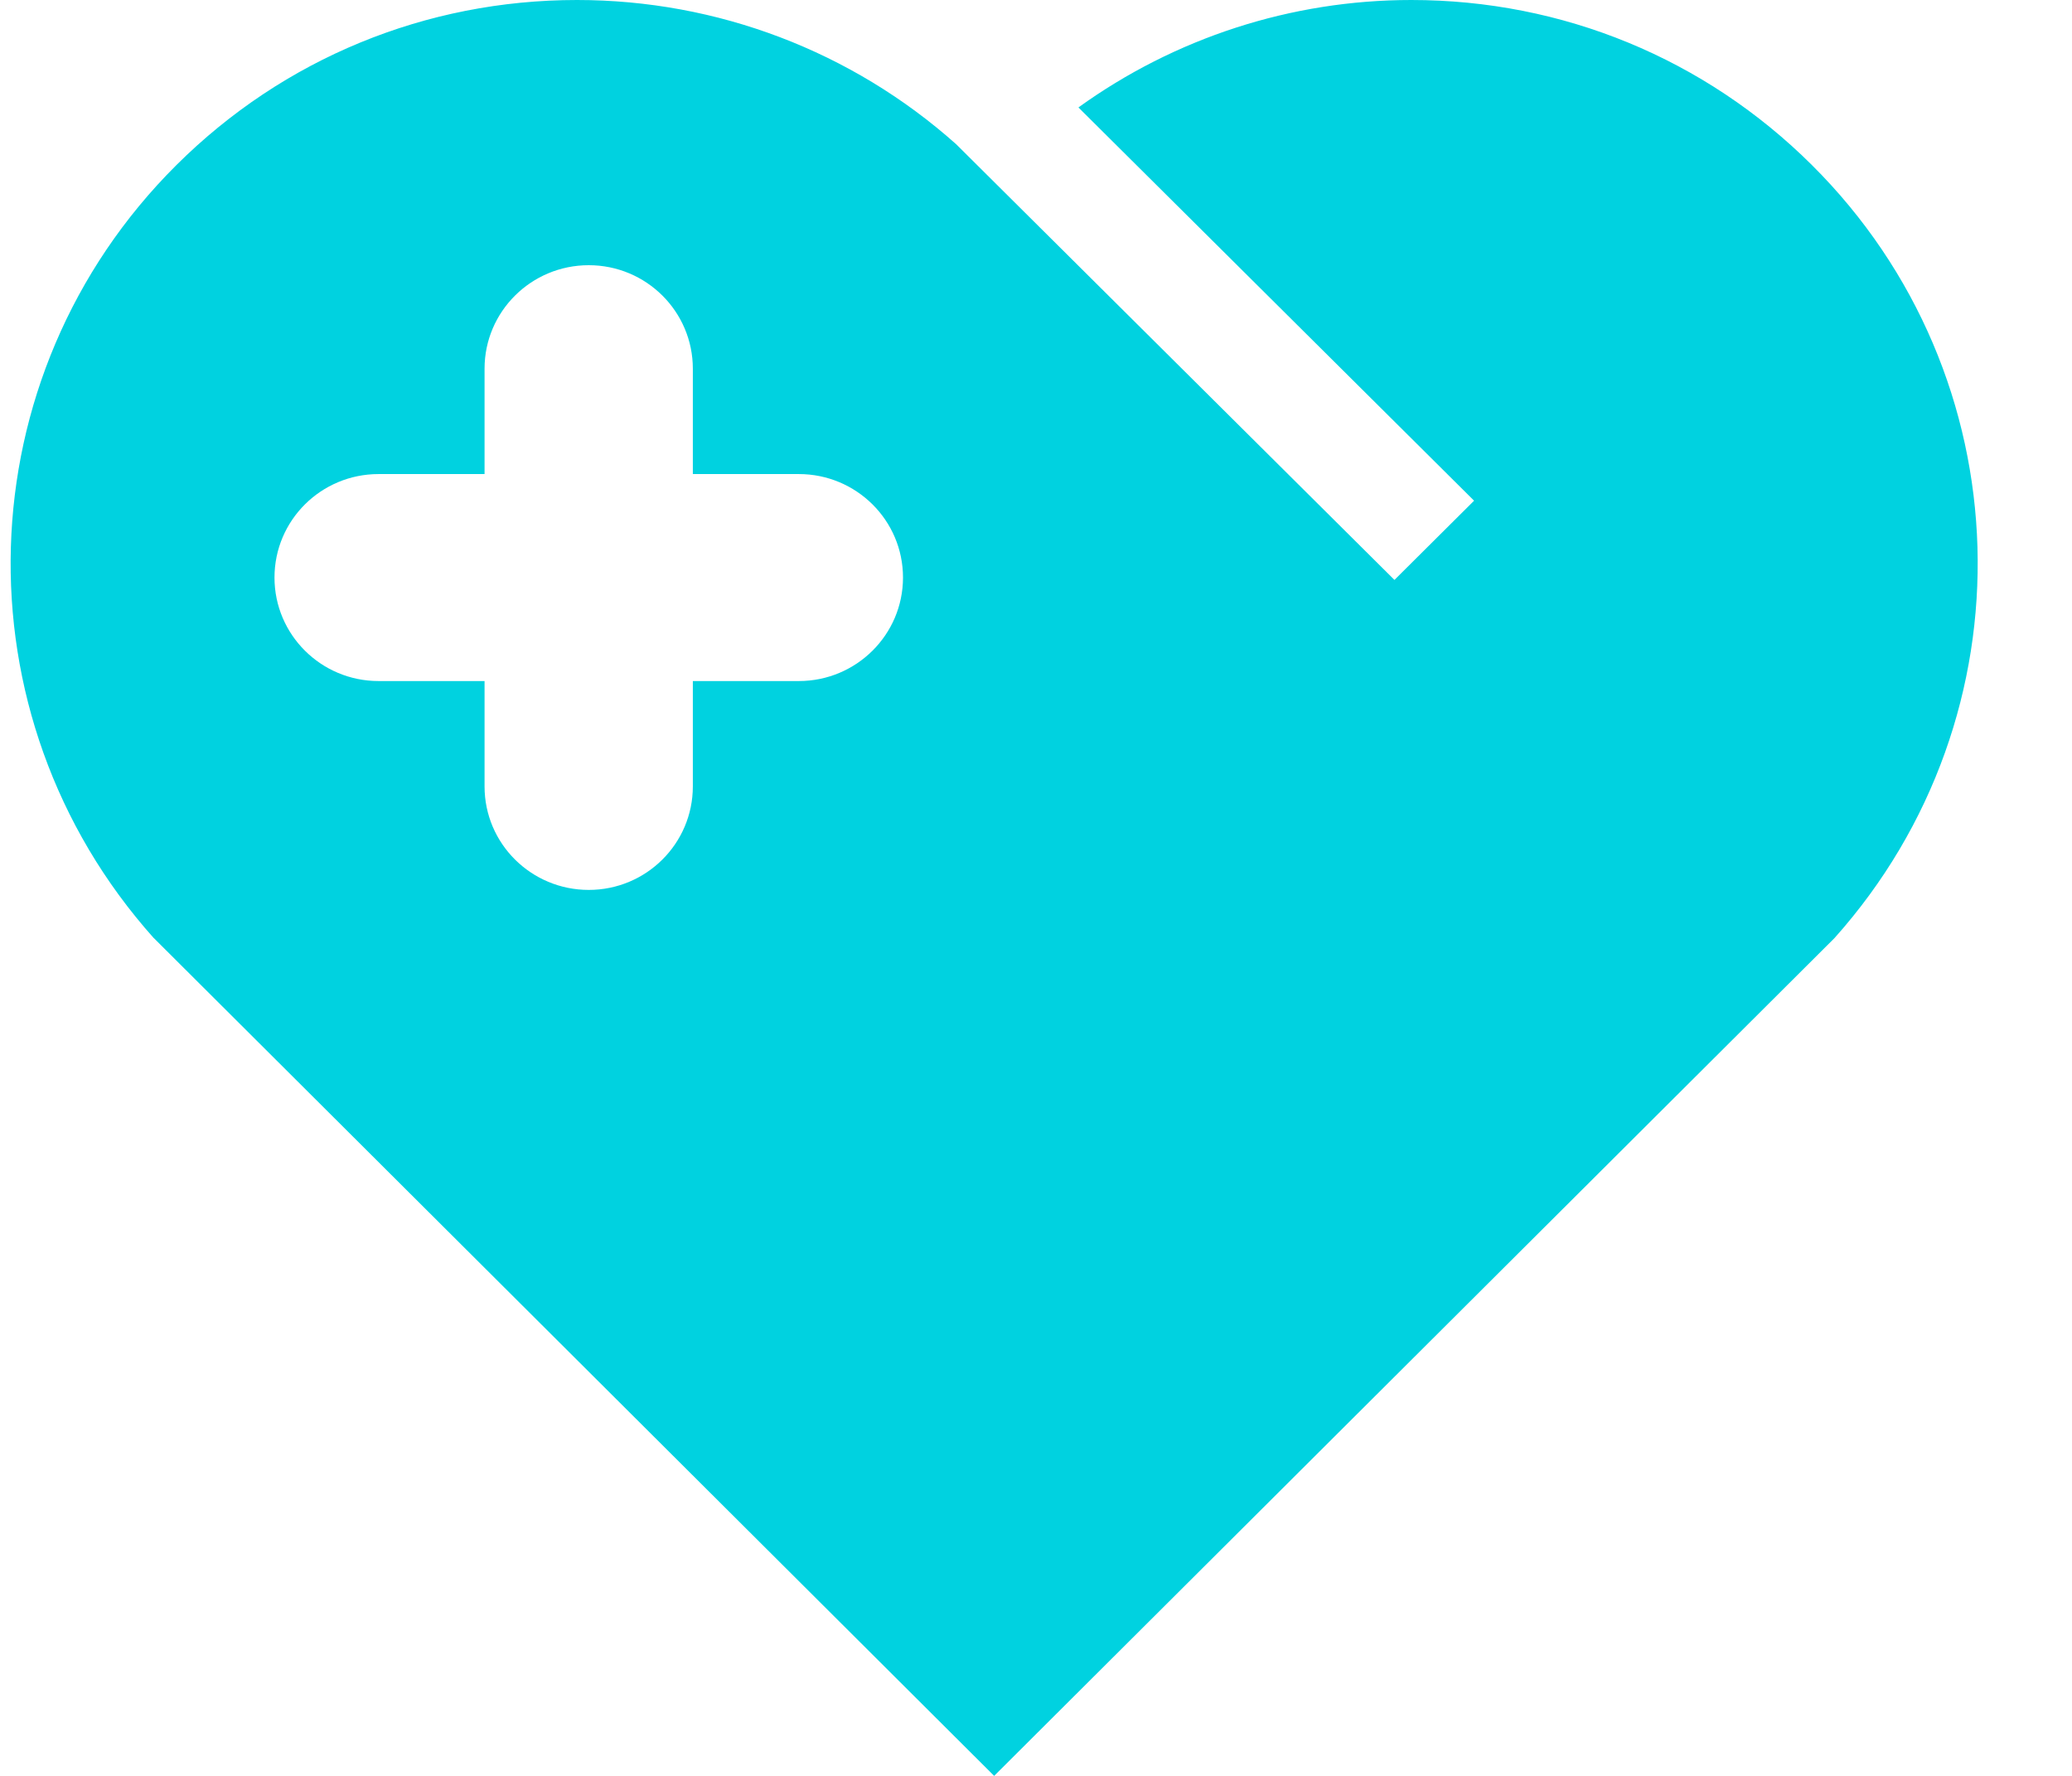 <svg width="21" height="18" viewBox="0 0 21 18" fill="none" xmlns="http://www.w3.org/2000/svg">
<path d="M1.559 9.508L10.076 18L18.593 9.508C20.613 7.248 20.513 3.809 18.363 1.672C17.279 0.594 15.837 0 14.304 0C13.084 0 11.907 0.385 10.93 1.089L14.94 5.075L14.133 5.878L9.69 1.461C8.633 0.519 7.269 0 5.848 0C4.315 0 2.873 0.594 1.789 1.672C-0.361 3.81 -0.461 7.249 1.559 9.509L1.559 9.508ZM2.782 5.854C2.782 5.274 3.254 4.805 3.837 4.805H4.911V3.737C4.911 3.158 5.384 2.688 5.967 2.688C6.55 2.688 7.022 3.158 7.022 3.737V4.805H8.096C8.679 4.805 9.152 5.274 9.152 5.854C9.152 6.433 8.679 6.903 8.096 6.903H7.022V7.971C7.022 8.55 6.55 9.02 5.967 9.02C5.384 9.02 4.911 8.551 4.911 7.971V6.903H3.837C3.254 6.903 2.782 6.433 2.782 5.854V5.854Z" fill="#00D2E0"/>
</svg>

